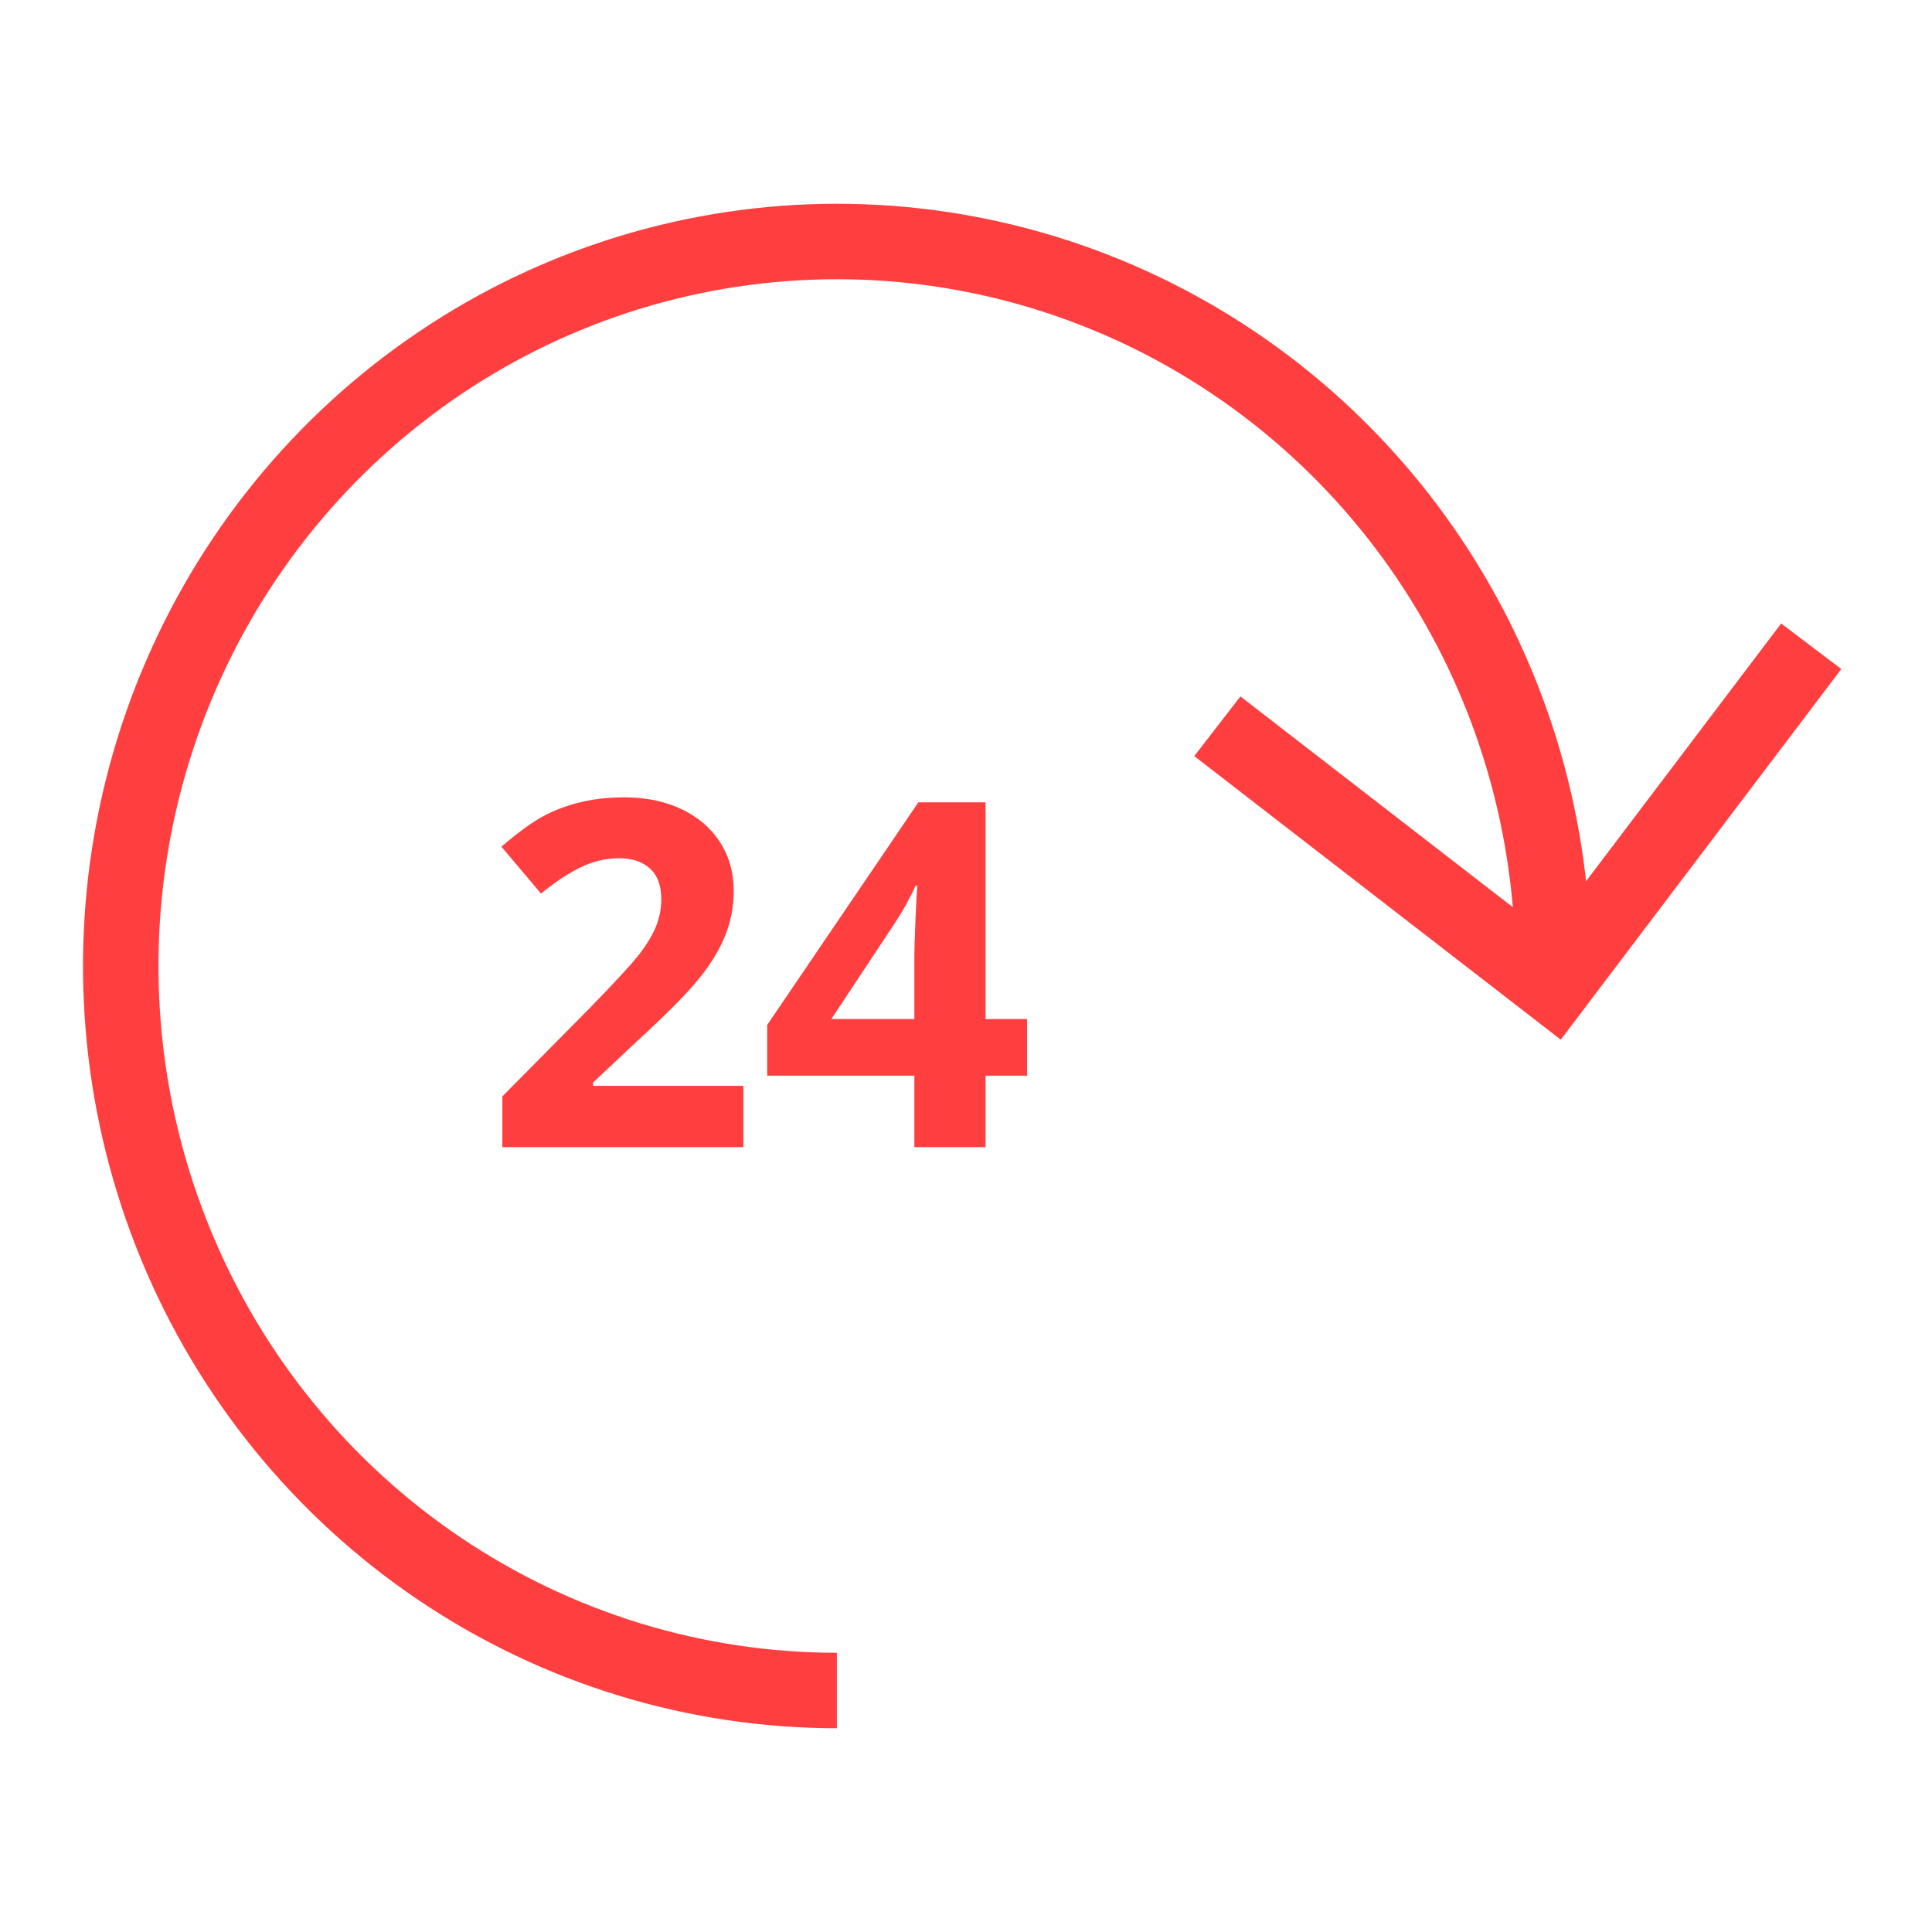<svg width="64" height="64" viewBox="0 0 64 64" fill="none" xmlns="http://www.w3.org/2000/svg">
<path d="M27.723 56C23.04 56 18.463 54.598 14.566 51.971C10.67 49.344 7.629 45.609 5.827 41.237C4.025 36.865 3.542 32.051 4.439 27.402C5.337 22.753 7.574 18.476 10.869 15.111C14.164 11.745 18.37 9.441 22.956 8.49C27.543 7.538 32.306 7.98 36.645 9.762C40.983 11.543 44.704 14.583 47.338 18.5C49.972 22.416 51.401 27.033 51.446 31.77M60 21.408L51.468 32.679L40.326 24.058" stroke="#FF3F3F" stroke-width="2.5"/>
<path d="M24.625 38H16.641V36.32L19.508 33.422C20.357 32.552 20.912 31.951 21.172 31.617C21.432 31.279 21.62 30.966 21.734 30.68C21.849 30.393 21.906 30.096 21.906 29.789C21.906 29.331 21.779 28.99 21.523 28.766C21.273 28.542 20.938 28.43 20.516 28.43C20.073 28.43 19.643 28.531 19.227 28.734C18.81 28.938 18.375 29.227 17.922 29.602L16.609 28.047C17.172 27.568 17.638 27.229 18.008 27.031C18.378 26.833 18.781 26.682 19.219 26.578C19.656 26.469 20.146 26.414 20.688 26.414C21.401 26.414 22.031 26.544 22.578 26.805C23.125 27.065 23.549 27.43 23.852 27.898C24.154 28.367 24.305 28.904 24.305 29.508C24.305 30.034 24.211 30.529 24.023 30.992C23.841 31.451 23.555 31.922 23.164 32.406C22.779 32.891 22.096 33.581 21.117 34.477L19.648 35.859V35.969H24.625V38Z" fill="#FF3F3F"/>
<path d="M34.023 35.633H32.648V38H30.289V35.633H25.414V33.953L30.422 26.578H32.648V33.758H34.023V35.633ZM30.289 33.758V31.82C30.289 31.497 30.302 31.029 30.328 30.414C30.354 29.799 30.375 29.443 30.391 29.344H30.328C30.135 29.771 29.904 30.188 29.633 30.594L27.539 33.758H30.289Z" fill="#FF3F3F"/>
</svg>
